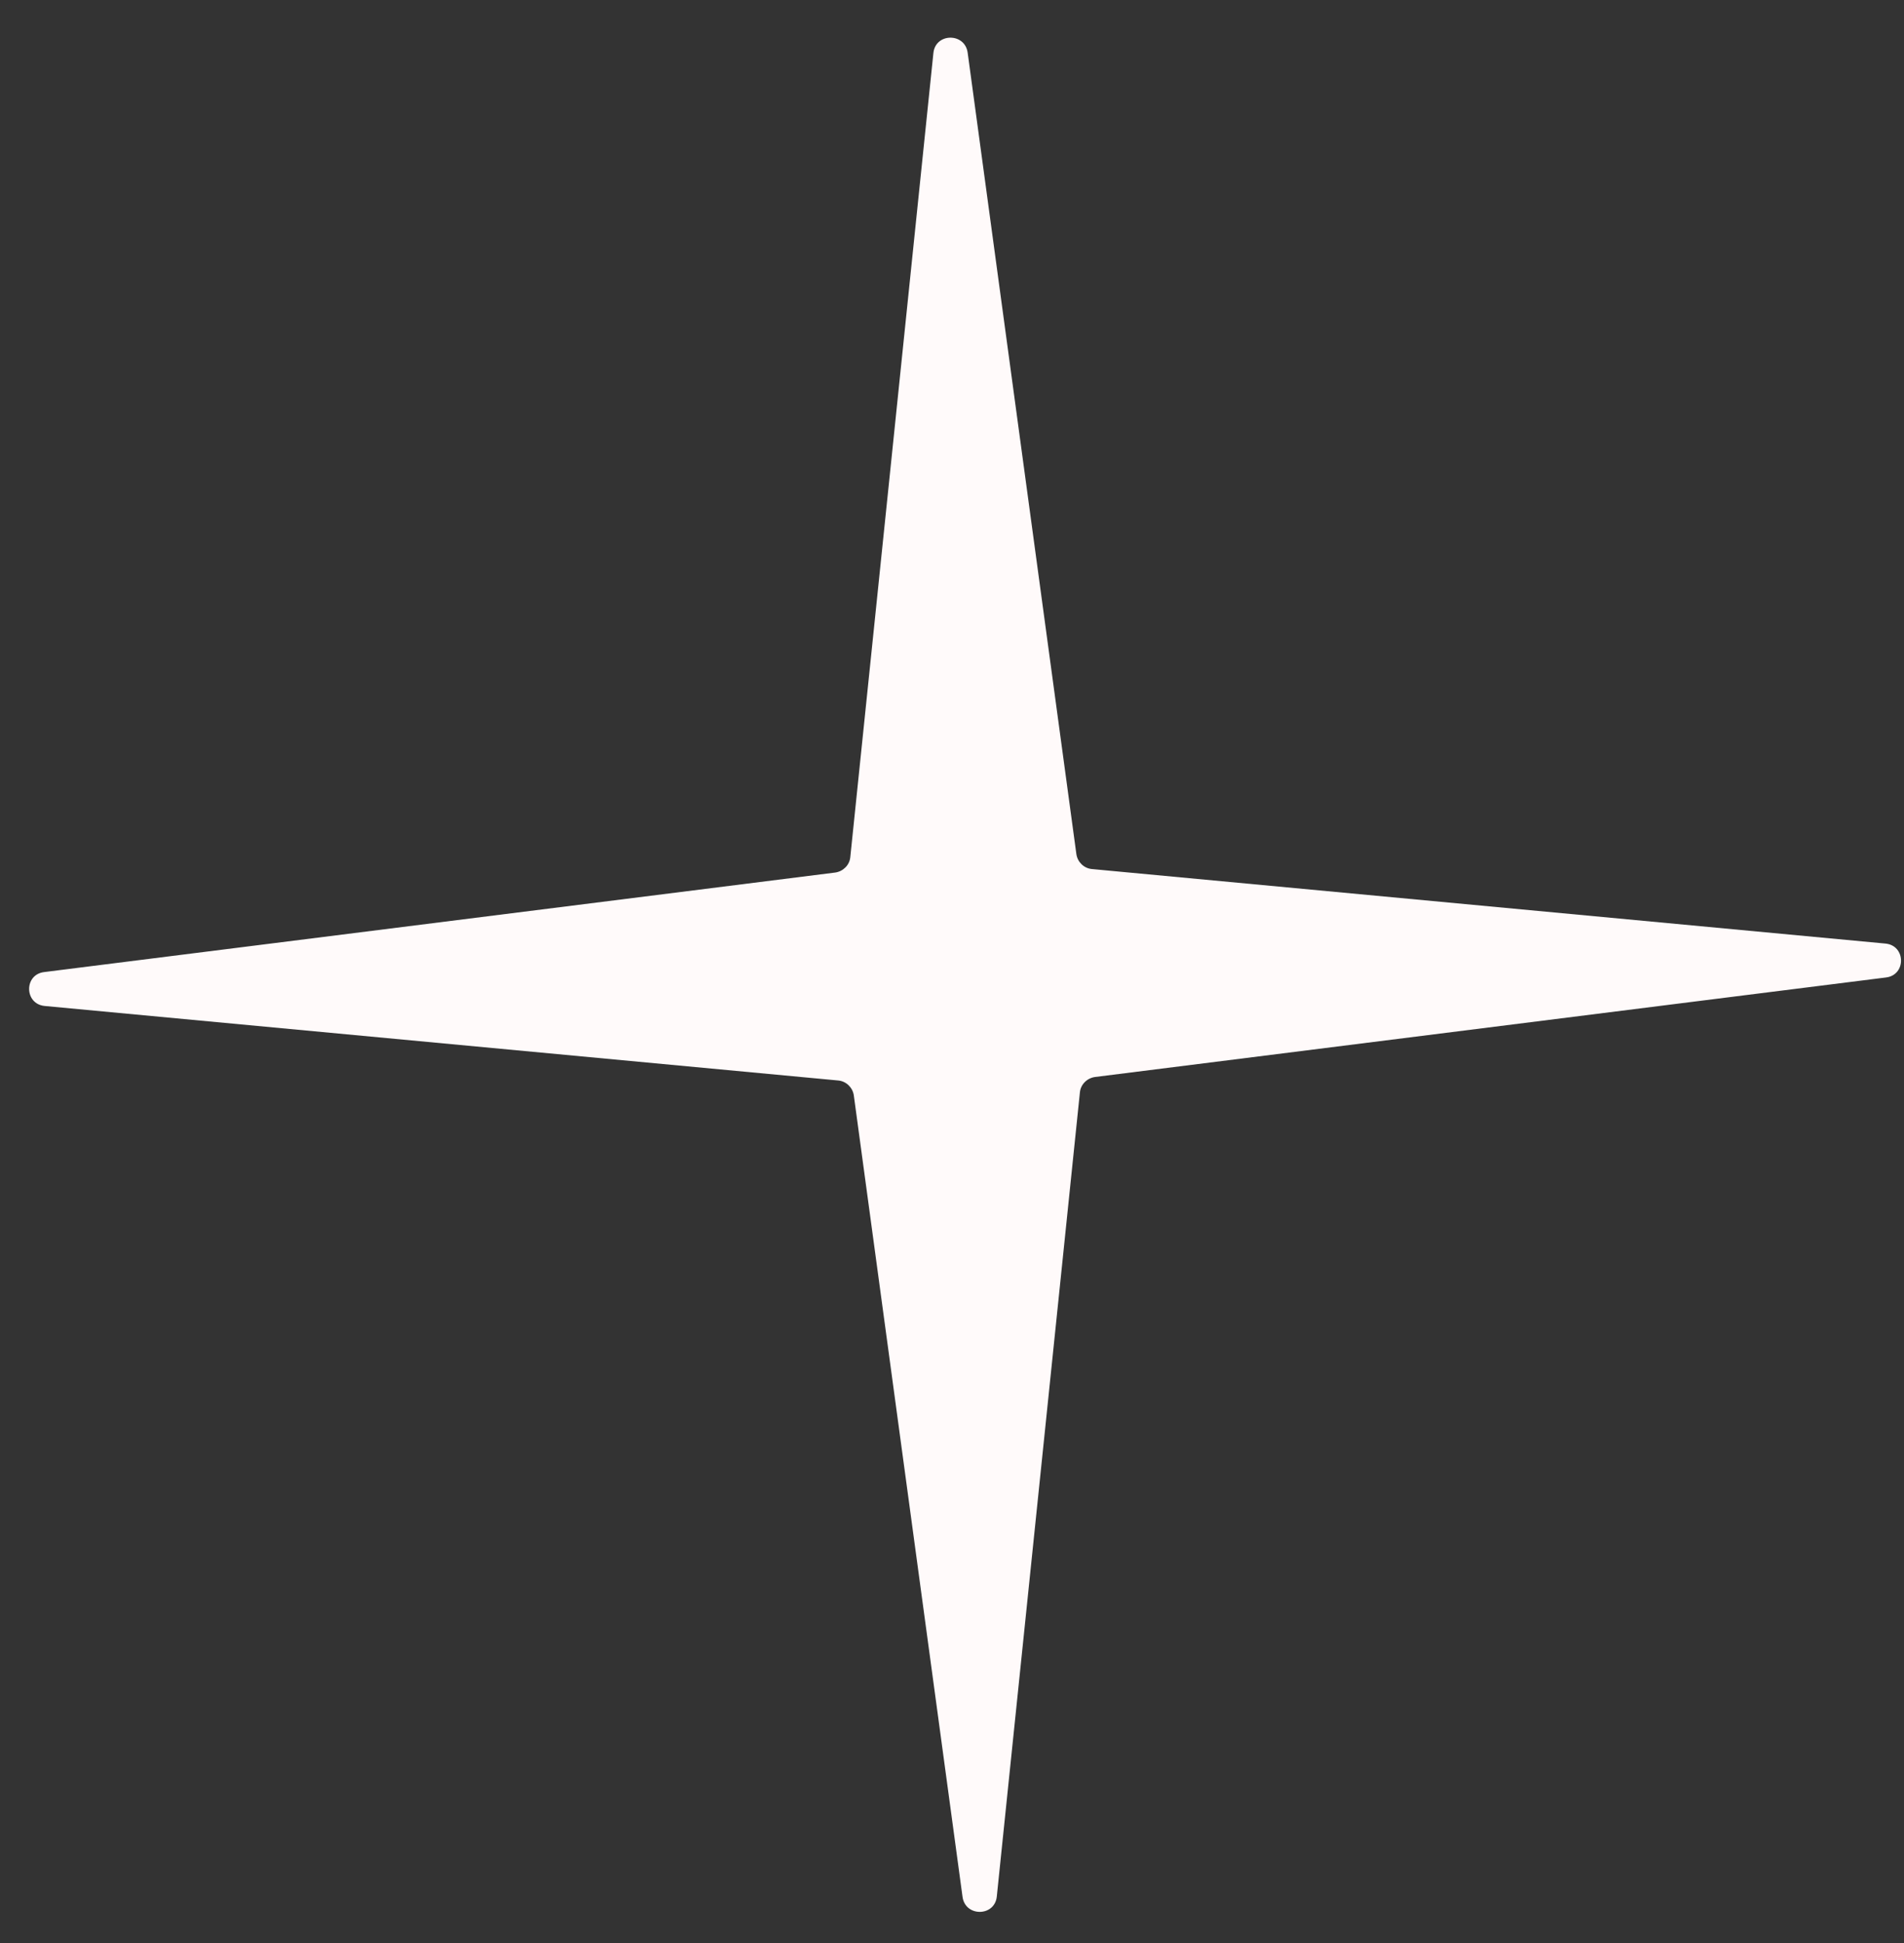 <svg width="49" height="50" viewBox="0 0 49 50" fill="none" xmlns="http://www.w3.org/2000/svg">
<rect x="0" y="0" width="49" height="50" fill="#333333" stroke="none"/>
<path d="M21.882 22.062L24.021 1.367C24.071 0.844 24.832 0.834 24.903 1.356L27.701 21.981C27.731 22.182 27.893 22.343 28.096 22.363L48.523 24.281C49.05 24.331 49.06 25.094 48.533 25.154L28.177 27.715C27.974 27.745 27.812 27.906 27.792 28.107L25.653 48.802C25.602 49.324 24.842 49.334 24.771 48.812L21.973 28.187C21.943 27.986 21.78 27.826 21.578 27.805L1.15 25.887C0.623 25.837 0.613 25.074 1.14 25.014L21.497 22.453C21.699 22.423 21.861 22.263 21.882 22.062Z" fill="#FFFAFA"/>
</svg>

